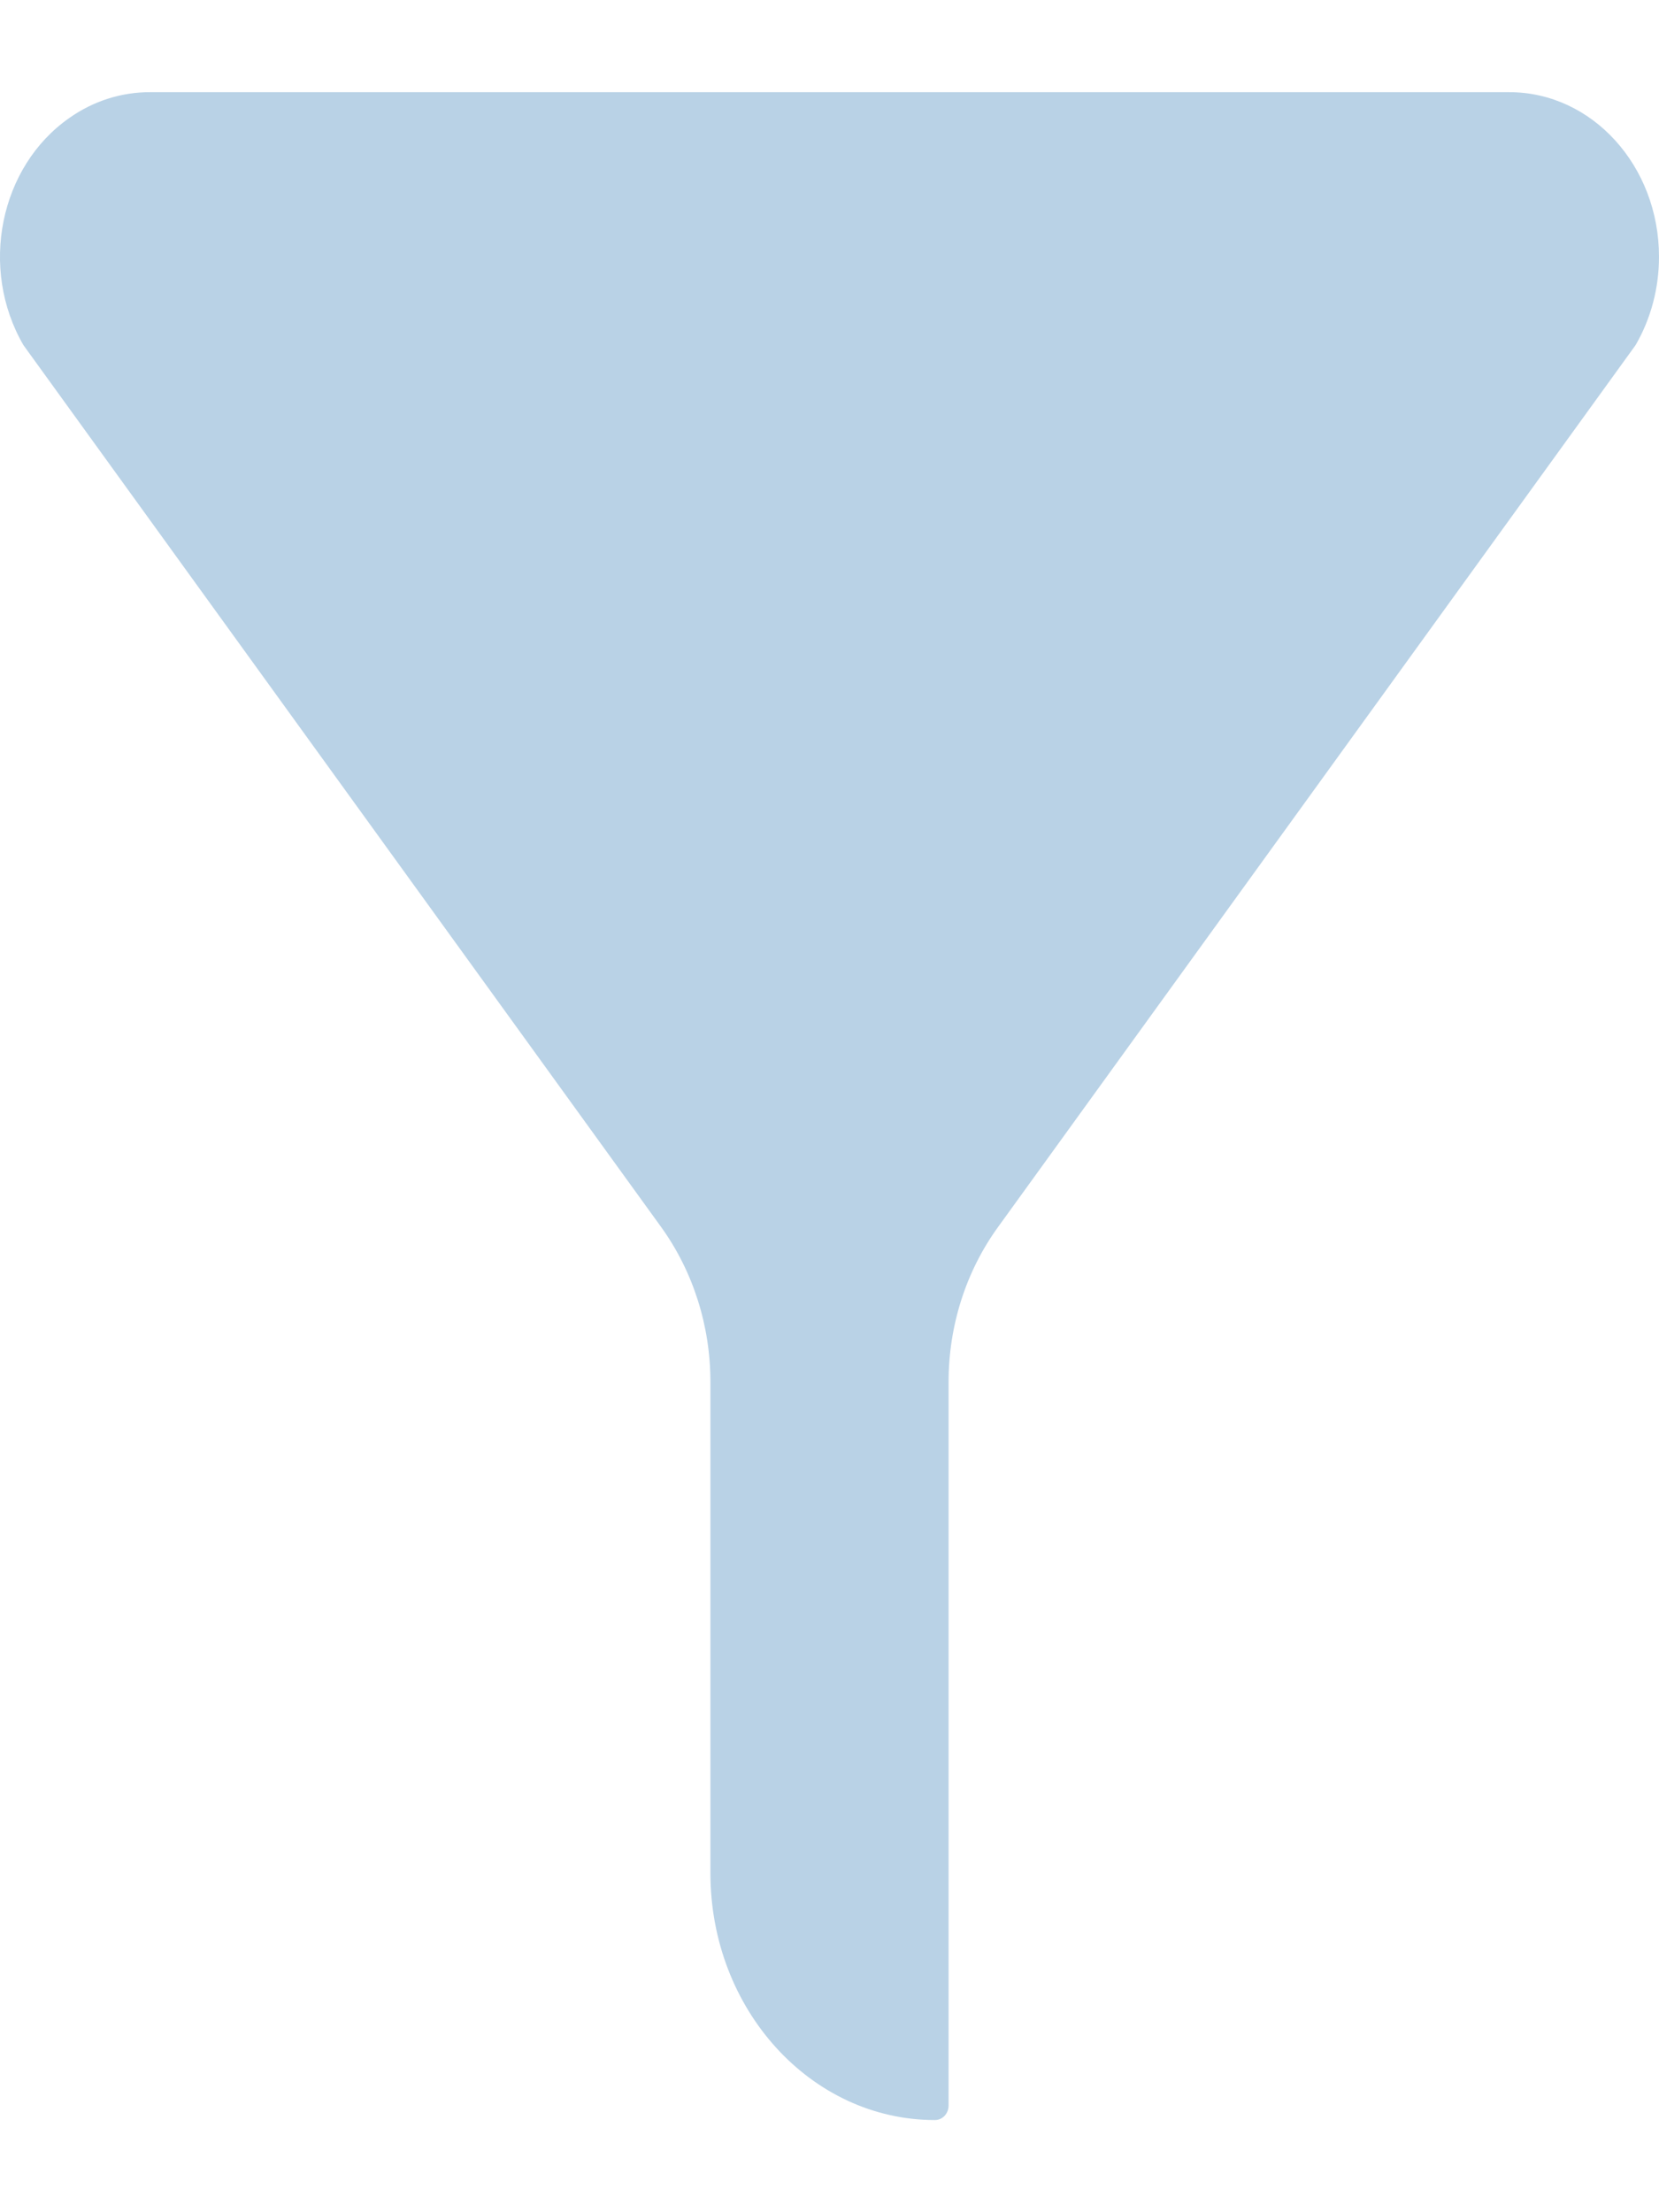 <svg width="9" height="12" viewBox="0 0 9 12" fill="none" xmlns="http://www.w3.org/2000/svg">
<path id="Filter" d="M5.146 7.496C5.146 7.192 5.24 6.896 5.415 6.655L8.873 1.872C8.956 1.729 9 1.563 9 1.393C9 0.9 8.637 0.5 8.188 0.5H0.812C0.658 0.5 0.506 0.548 0.376 0.64C-0.002 0.904 -0.114 1.456 0.127 1.872L3.586 6.655C3.76 6.896 3.854 7.192 3.854 7.496V10.161C3.854 10.9 4.399 11.5 5.072 11.5C5.113 11.5 5.146 11.465 5.146 11.421V7.496Z" fill="#b9d2e6"/>
</svg>
